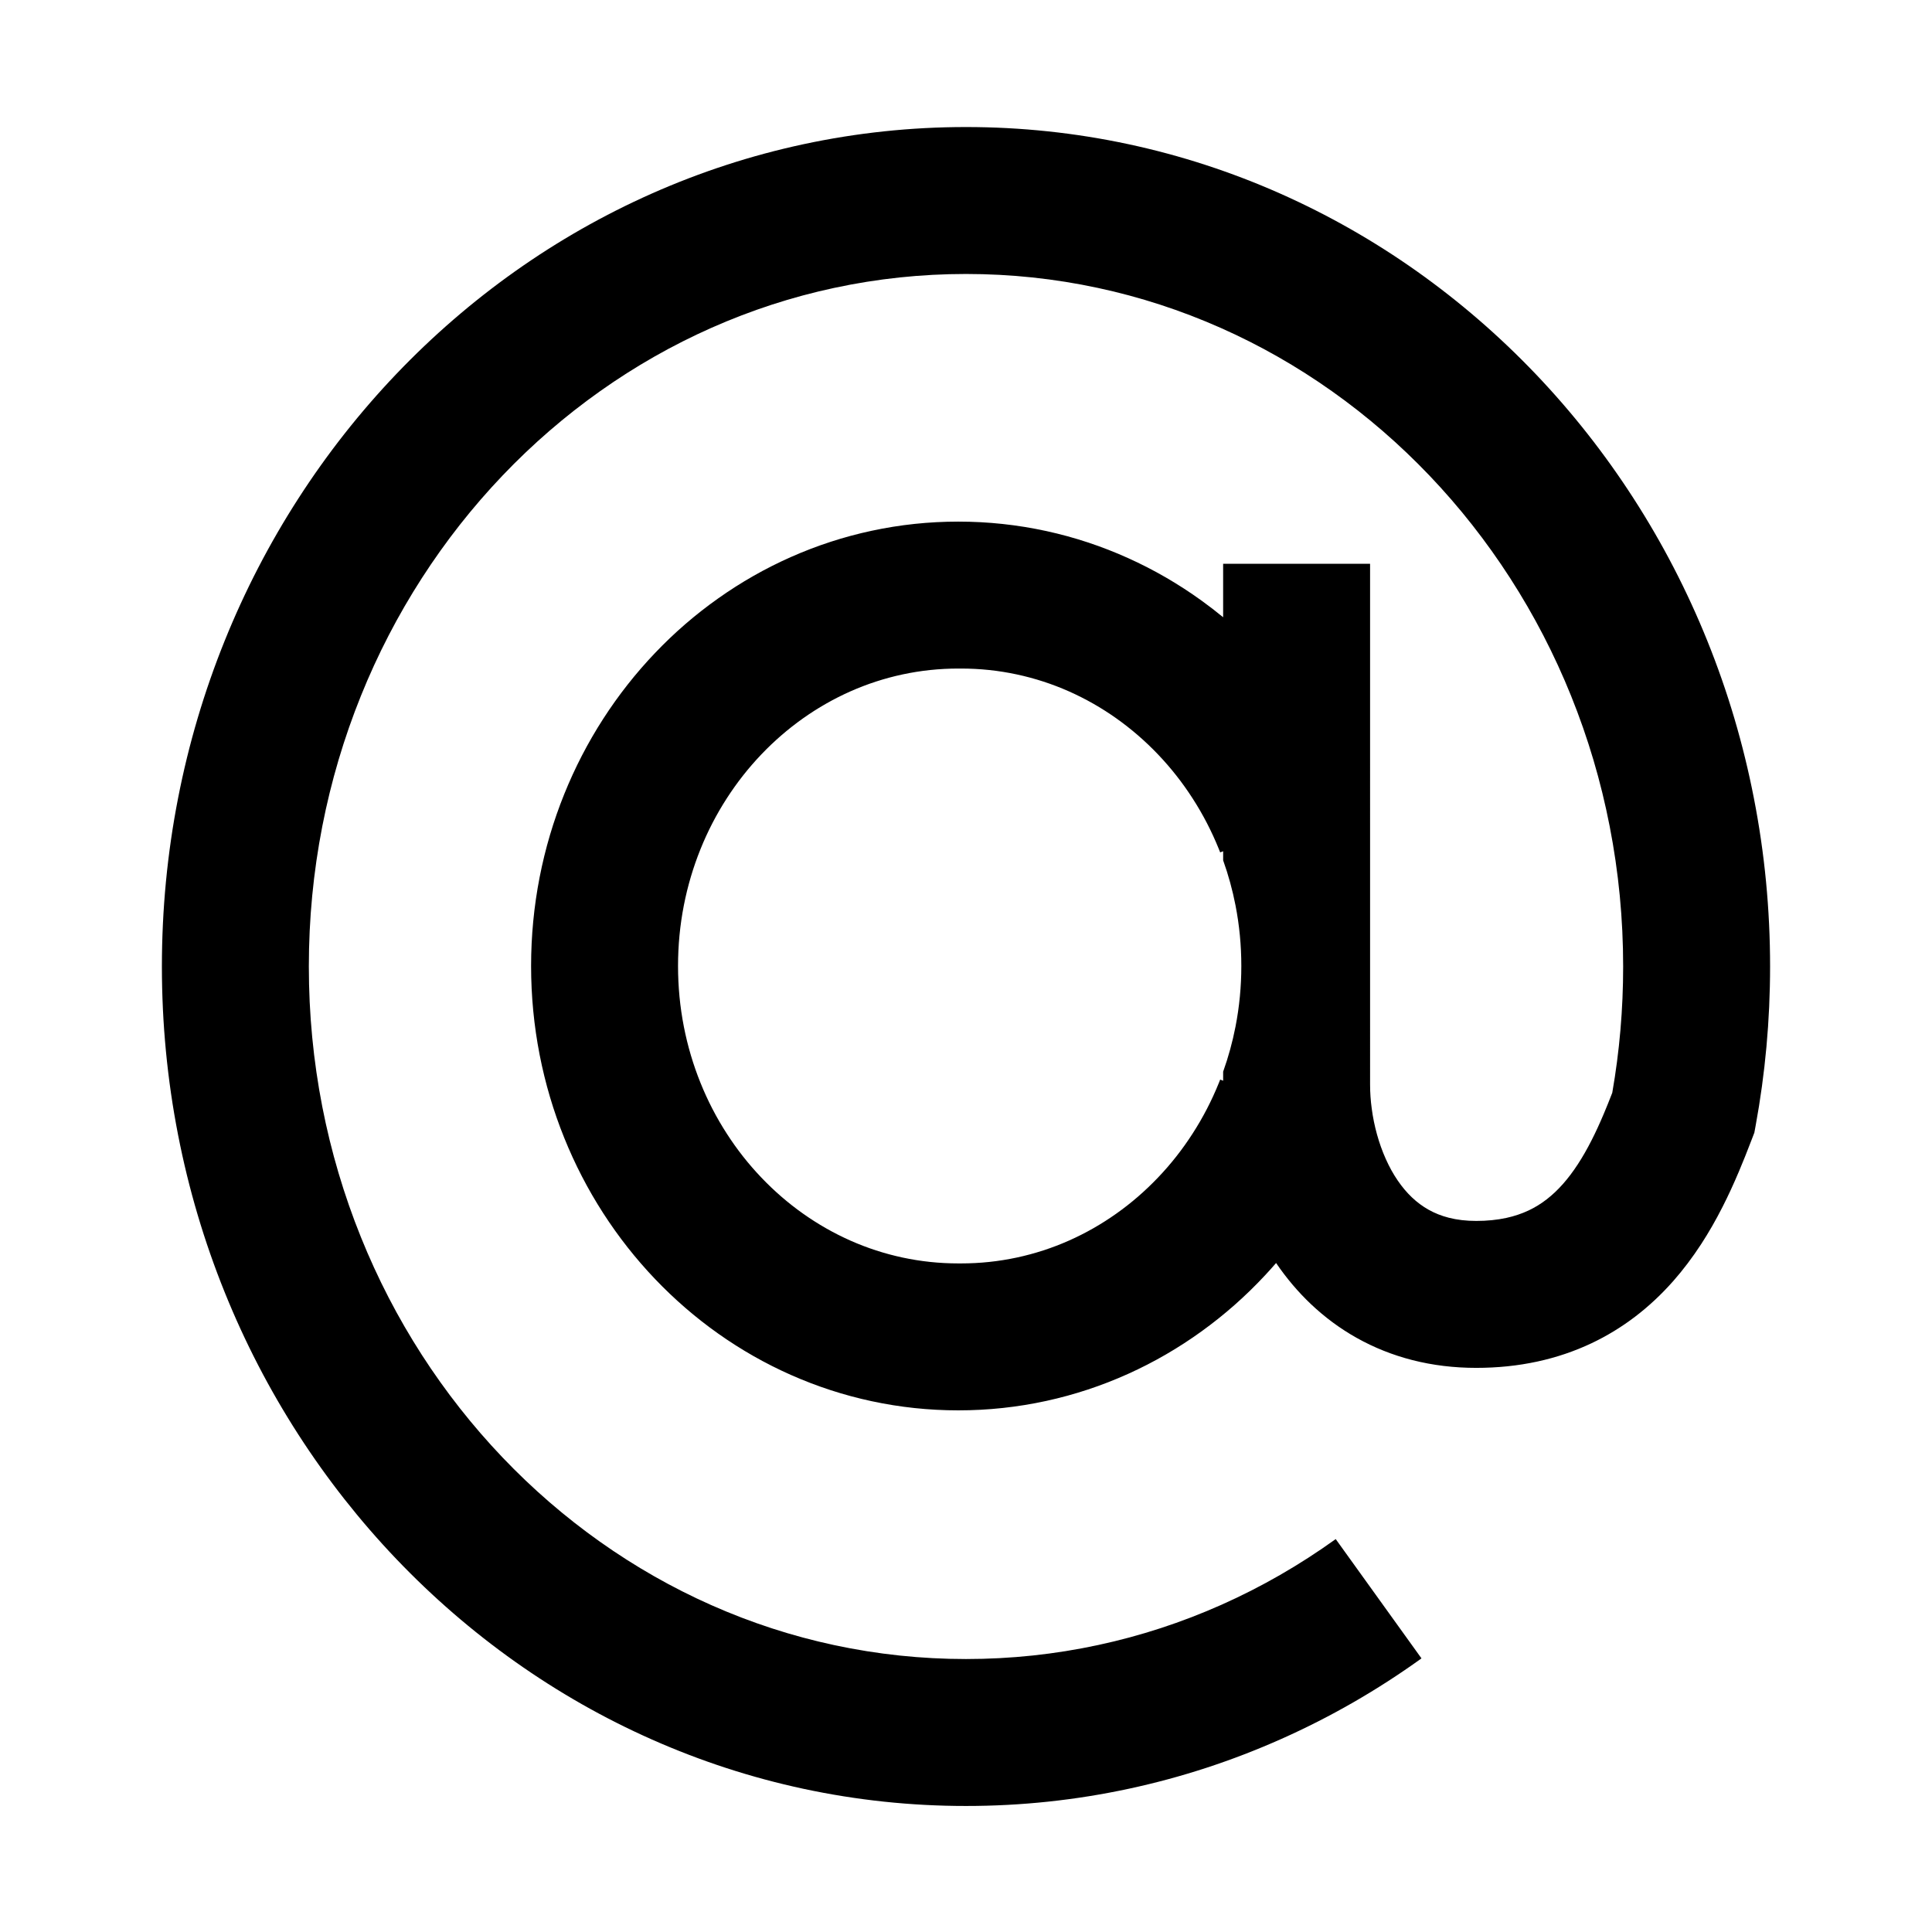 <svg xmlns="http://www.w3.org/2000/svg" xmlns:xlink="http://www.w3.org/1999/xlink" width="710" height="710" viewBox="0 0 710 710" fill="none"><g opacity="1"  transform="translate(0 0)  rotate(0)"><mask id="bg-mask-0" fill="white"><use xlink:href="#path_0"></use></mask><g mask="url(#bg-mask-0)" ><path id="减去顶层" fill-rule="evenodd" style="fill:#000000" opacity="1" d="M503.5,398.686c0,2.84 0.2,5.75 0.61,8.75c0.42,3.19 1.06,6.32 1.91,9.39c0.88,3.19 1.96,6.21 3.23,9.05c1.29,2.89 2.74,5.53 4.37,7.91c3.23,4.74 7.01,8.33 11.34,10.76c2.29,1.29 4.78,2.28 7.45,2.96c3.08,0.79 6.45,1.18 10.09,1.18c3.97,0 7.66,-0.37 11.04,-1.1c2.95,-0.64 5.69,-1.56 8.24,-2.76c2.35,-1.11 4.58,-2.49 6.69,-4.13c2.07,-1.61 4.06,-3.49 5.97,-5.66c3.67,-4.16 7.16,-9.49 10.46,-16c1.47,-2.87 2.95,-6.1 4.46,-9.66c0.93,-2.2 1.98,-4.79 3.14,-7.78c2.67,-15.28 4,-30.75 4,-46.41c0,-17.45 -1.65,-34.64 -4.96,-51.56c-3.21,-16.47 -7.94,-32.44 -14.18,-47.91c-6.12,-15.18 -13.59,-29.61 -22.41,-43.29c-8.73,-13.54 -18.6,-26.09 -29.63,-37.66c-11.01,-11.53 -22.94,-21.86 -35.8,-30.97c-12.96,-9.18 -26.61,-16.95 -40.95,-23.31c-14.58,-6.46 -29.62,-11.36 -45.12,-14.68c-15.91,-3.41 -32.06,-5.12 -48.45,-5.12c-16.39,0 -32.54,1.71 -48.45,5.12c-15.5,3.32 -30.54,8.22 -45.12,14.68c-14.34,6.36 -27.99,14.13 -40.95,23.31c-12.86,9.11 -24.8,19.44 -35.8,30.97c-11.03,11.57 -20.9,24.12 -29.63,37.66c-8.82,13.68 -16.29,28.11 -22.41,43.29c-6.24,15.47 -10.97,31.44 -14.19,47.91c-3.3,16.92 -4.95,34.11 -4.95,51.56c0,17.45 1.65,34.64 4.95,51.56c3.22,16.47 7.95,32.44 14.19,47.91c6.12,15.18 13.59,29.61 22.41,43.3c8.73,13.53 18.6,26.08 29.63,37.65c11,11.53 22.94,21.86 35.8,30.97c12.96,9.18 26.61,16.95 40.95,23.31c14.58,6.46 29.62,11.36 45.12,14.68c15.91,3.41 32.06,5.12 48.45,5.12c16.46,0 32.67,-1.72 48.63,-5.16c15.56,-3.35 30.65,-8.28 45.28,-14.79c14.72,-6.56 28.7,-14.6 41.96,-24.13l31.52,43.84c-16.25,11.69 -33.42,21.56 -51.51,29.61c-18.04,8.04 -36.66,14.12 -55.87,18.26c-19.72,4.25 -39.72,6.37 -60.01,6.37c-20.21,0 -40.14,-2.11 -59.78,-6.32c-19.14,-4.11 -37.7,-10.15 -55.68,-18.12c-17.62,-7.81 -34.38,-17.35 -50.27,-28.6c-15.7,-11.13 -30.26,-23.72 -43.67,-37.77c-13.38,-14.04 -25.36,-29.26 -35.94,-45.67c-10.67,-16.56 -19.7,-34 -27.1,-52.35c-7.53,-18.66 -13.23,-37.92 -17.11,-57.76c-3.97,-20.35 -5.95,-40.98 -5.95,-61.91c0,-20.93 1.98,-41.56 5.95,-61.9c3.88,-19.85 9.58,-39.11 17.11,-57.77c7.4,-18.34 16.43,-35.79 27.1,-52.34c10.58,-16.42 22.56,-31.64 35.94,-45.68c13.41,-14.05 27.97,-26.64 43.67,-37.77c15.89,-11.25 32.65,-20.78 50.27,-28.6c17.98,-7.97 36.54,-14.01 55.68,-18.12c19.64,-4.21 39.57,-6.32 59.78,-6.32c20.21,0 40.14,2.11 59.78,6.32c19.14,4.11 37.7,10.15 55.68,18.12c17.62,7.82 34.38,17.35 50.27,28.6c15.7,11.13 30.26,23.721 43.67,37.77c13.38,14.04 25.36,29.26 35.94,45.68c10.67,16.55 19.7,34 27.1,52.34c7.53,18.66 13.23,37.92 17.1,57.77c3.98,20.34 5.96,40.97 5.96,61.9c0,19.78 -1.78,39.31 -5.33,58.61l-0.45,2.45l-0.89,2.32c-1.75,4.58 -3.33,8.53 -4.74,11.85c-2,4.73 -4.01,9.09 -6.05,13.09c-2.49,4.91 -5.11,9.47 -7.85,13.68c-3.21,4.93 -6.63,9.46 -10.26,13.58c-8.74,9.9 -18.76,17.52 -30.05,22.87c-6.29,2.97 -12.93,5.22 -19.92,6.73c-7.15,1.55 -14.64,2.32 -22.46,2.32c-8.16,0 -15.97,-0.95 -23.43,-2.85c-7.28,-1.86 -14.14,-4.6 -20.58,-8.22c-6.05,-3.4 -11.64,-7.54 -16.77,-12.4c-4.69,-4.45 -8.93,-9.46 -12.72,-15.01l-0.038,-0.056c-1.312,1.517 -2.653,3.01 -4.022,4.48c-7.13,7.66 -14.9,14.52 -23.32,20.6c-8.52,6.15 -17.52,11.37 -27.02,15.65c-9.7,4.38 -19.73,7.69 -30.08,9.95c-10.62,2.31 -21.4,3.47 -32.34,3.47c-10.77,0 -21.39,-1.12 -31.86,-3.37c-10.21,-2.19 -20.1,-5.41 -29.69,-9.66c-9.38,-4.16 -18.29,-9.23 -26.74,-15.21c-8.34,-5.91 -16.06,-12.59 -23.17,-20.04c-7.09,-7.44 -13.44,-15.5 -19.04,-24.19c-5.64,-8.75 -10.41,-17.98 -14.32,-27.67c-3.98,-9.86 -6.99,-20.04 -9.04,-30.52c-2.09,-10.73 -3.14,-21.61 -3.14,-32.64c0,-11.03 1.05,-21.91 3.14,-32.64c2.05,-10.48 5.06,-20.66 9.04,-30.52c3.91,-9.69 8.68,-18.92 14.32,-27.67c5.6,-8.69 11.95,-16.75 19.04,-24.19c7.11,-7.46 14.83,-14.14 23.17,-20.04c8.45,-5.99 17.36,-11.06 26.74,-15.22c9.58,-4.25 19.48,-7.47 29.69,-9.66c10.47,-2.25 21.09,-3.37 31.86,-3.37c10.94,0 21.72,1.16 32.34,3.47c10.35,2.26 20.38,5.57 30.08,9.95c9.5,4.28 18.5,9.5 27.02,15.65c2.693,1.945 5.32,3.969 7.88,6.074v-19.648h54zM449.5,316.166v-3.336l-1.09,0.421c-0.158,-0.405 -0.317,-0.808 -0.48,-1.211c-2.64,-6.53 -5.85,-12.74 -9.65,-18.63c-3.74,-5.81 -7.98,-11.2 -12.71,-16.16c-4.71,-4.94 -9.82,-9.35 -15.31,-13.25c-5.52,-3.91 -11.33,-7.21 -17.42,-9.92c-6.18,-2.74 -12.56,-4.81 -19.12,-6.22c-6.74,-1.45 -13.59,-2.17 -20.54,-2.17c-0.166,0 -0.333,0.001 -0.499,0.002c-0.167,-0.001 -0.334,-0.002 -0.501,-0.002c-6.95,0 -13.8,0.72 -20.54,2.17c-6.56,1.41 -12.94,3.48 -19.12,6.22c-6.09,2.71 -11.9,6.01 -17.42,9.92c-5.49,3.9 -10.6,8.31 -15.31,13.25c-4.73,4.96 -8.97,10.35 -12.71,16.16c-3.8,5.89 -7.01,12.1 -9.64,18.63c-2.69,6.67 -4.73,13.56 -6.12,20.66c-1.43,7.31 -2.14,14.75 -2.14,22.3c0,7.55 0.71,14.98 2.14,22.3c1.39,7.1 3.43,13.99 6.12,20.66c2.63,6.53 5.84,12.74 9.64,18.62c3.74,5.82 7.98,11.21 12.71,16.16c4.71,4.94 9.81,9.36 15.31,13.25c5.52,3.91 11.32,7.21 17.42,9.92c6.18,2.74 12.56,4.81 19.12,6.22c6.74,1.45 13.59,2.17 20.54,2.17c0.167,0 0.334,0 0.501,-0.001c0.166,0.001 0.333,0.001 0.499,0.001c6.95,0 13.8,-0.72 20.54,-2.17c6.56,-1.41 12.94,-3.48 19.12,-6.22c6.1,-2.71 11.9,-6.01 17.42,-9.92c5.5,-3.89 10.6,-8.31 15.31,-13.25c4.73,-4.95 8.97,-10.34 12.71,-16.16c3.8,-5.88 7.01,-12.09 9.65,-18.62c0.163,-0.403 0.323,-0.808 0.481,-1.213l1.089,0.421v-3.333c1.925,-5.375 3.435,-10.889 4.54,-16.535c1.43,-7.31 2.14,-14.75 2.14,-22.3c0,-7.55 -0.71,-14.99 -2.14,-22.3c-1.105,-5.646 -2.615,-11.159 -4.54,-16.534z"></path></g></g><defs><rect id="path_0" x="0" y="0" width="710" height="710" /></defs></svg>